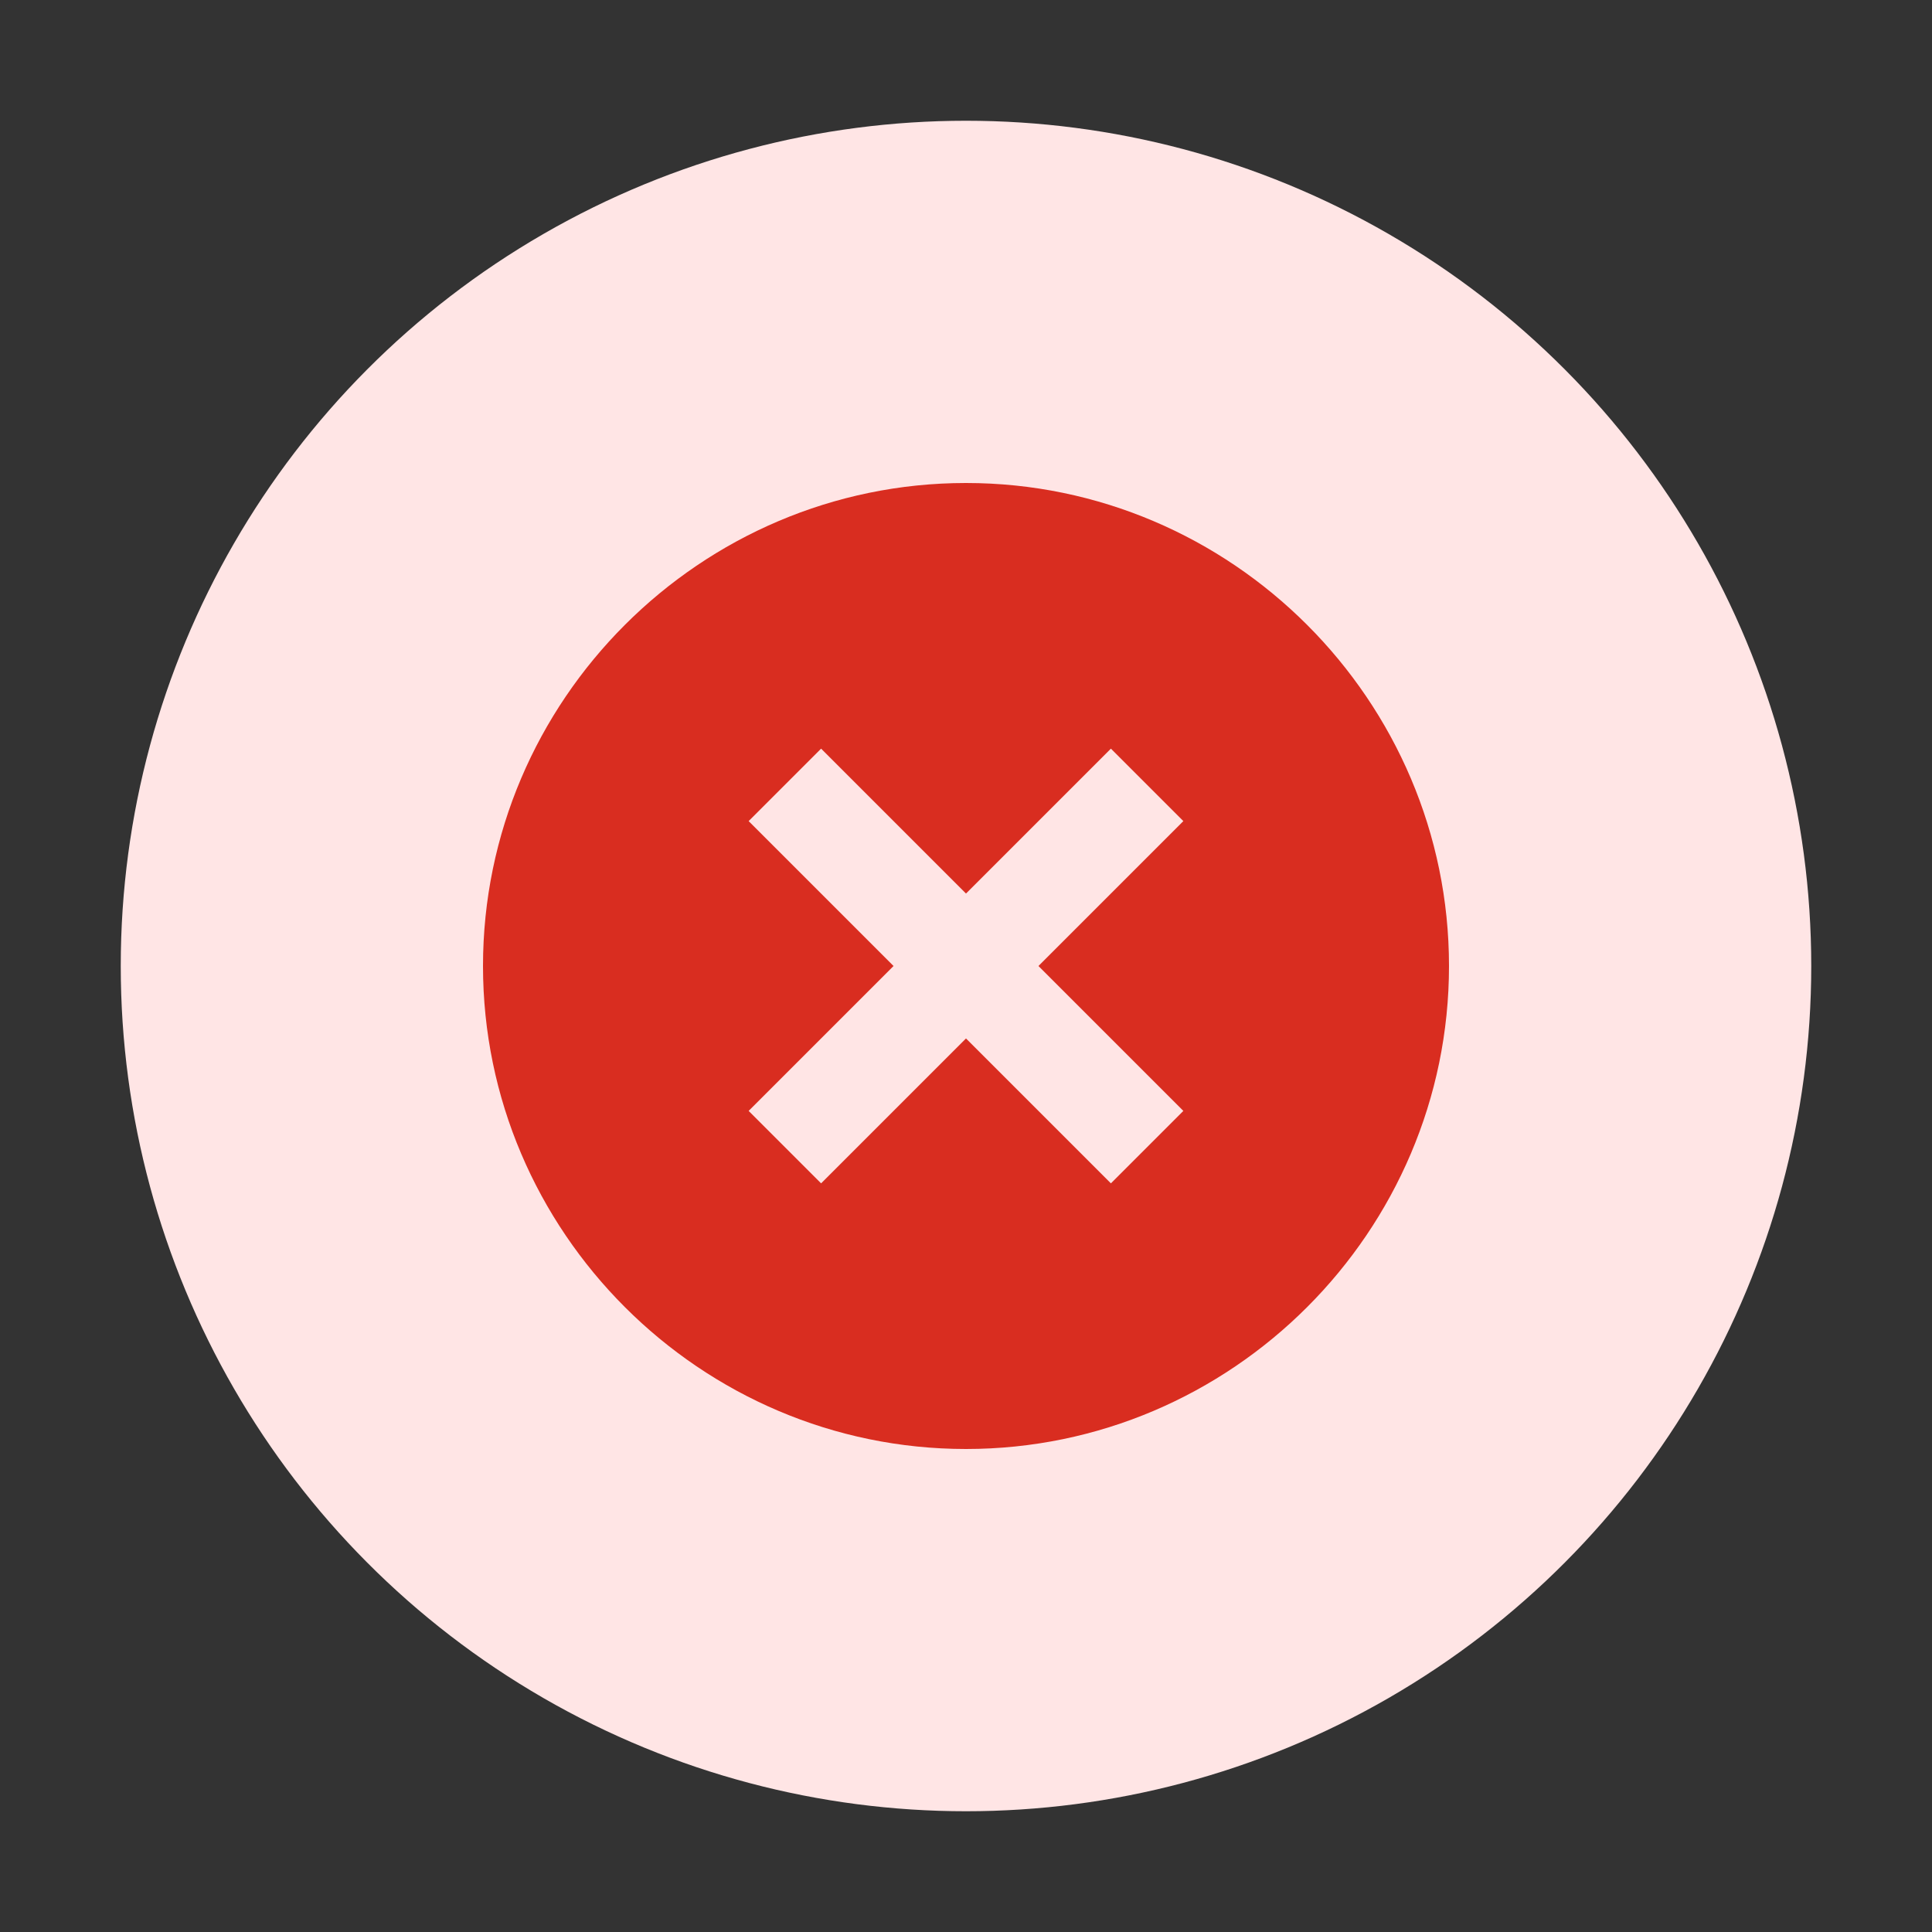 <?xml version="1.0" encoding="UTF-8"?>
<svg width="64" height="64" viewBox="0 0 64 64" fill="none" xmlns="http://www.w3.org/2000/svg">
    <rect x="0" y="0" width="64" height="64" fill="#333333" stroke="none"/>
    <circle cx="32" cy="32" r="28" fill="#FFE5E5"/>
    <path d="M32 16C23.2 16 16 23.2 16 32C16 40.8 23.2 48 32 48C40.8 48 48 40.8 48 32C48 23.2 40.8 16 32 16ZM36.8 39.2L32 34.4L27.2 39.2L24.8 36.8L29.6 32L24.8 27.2L27.2 24.8L32 29.6L36.8 24.8L39.2 27.2L34.4 32L39.2 36.8L36.8 39.2Z" fill="#D92D20"/>
</svg> 